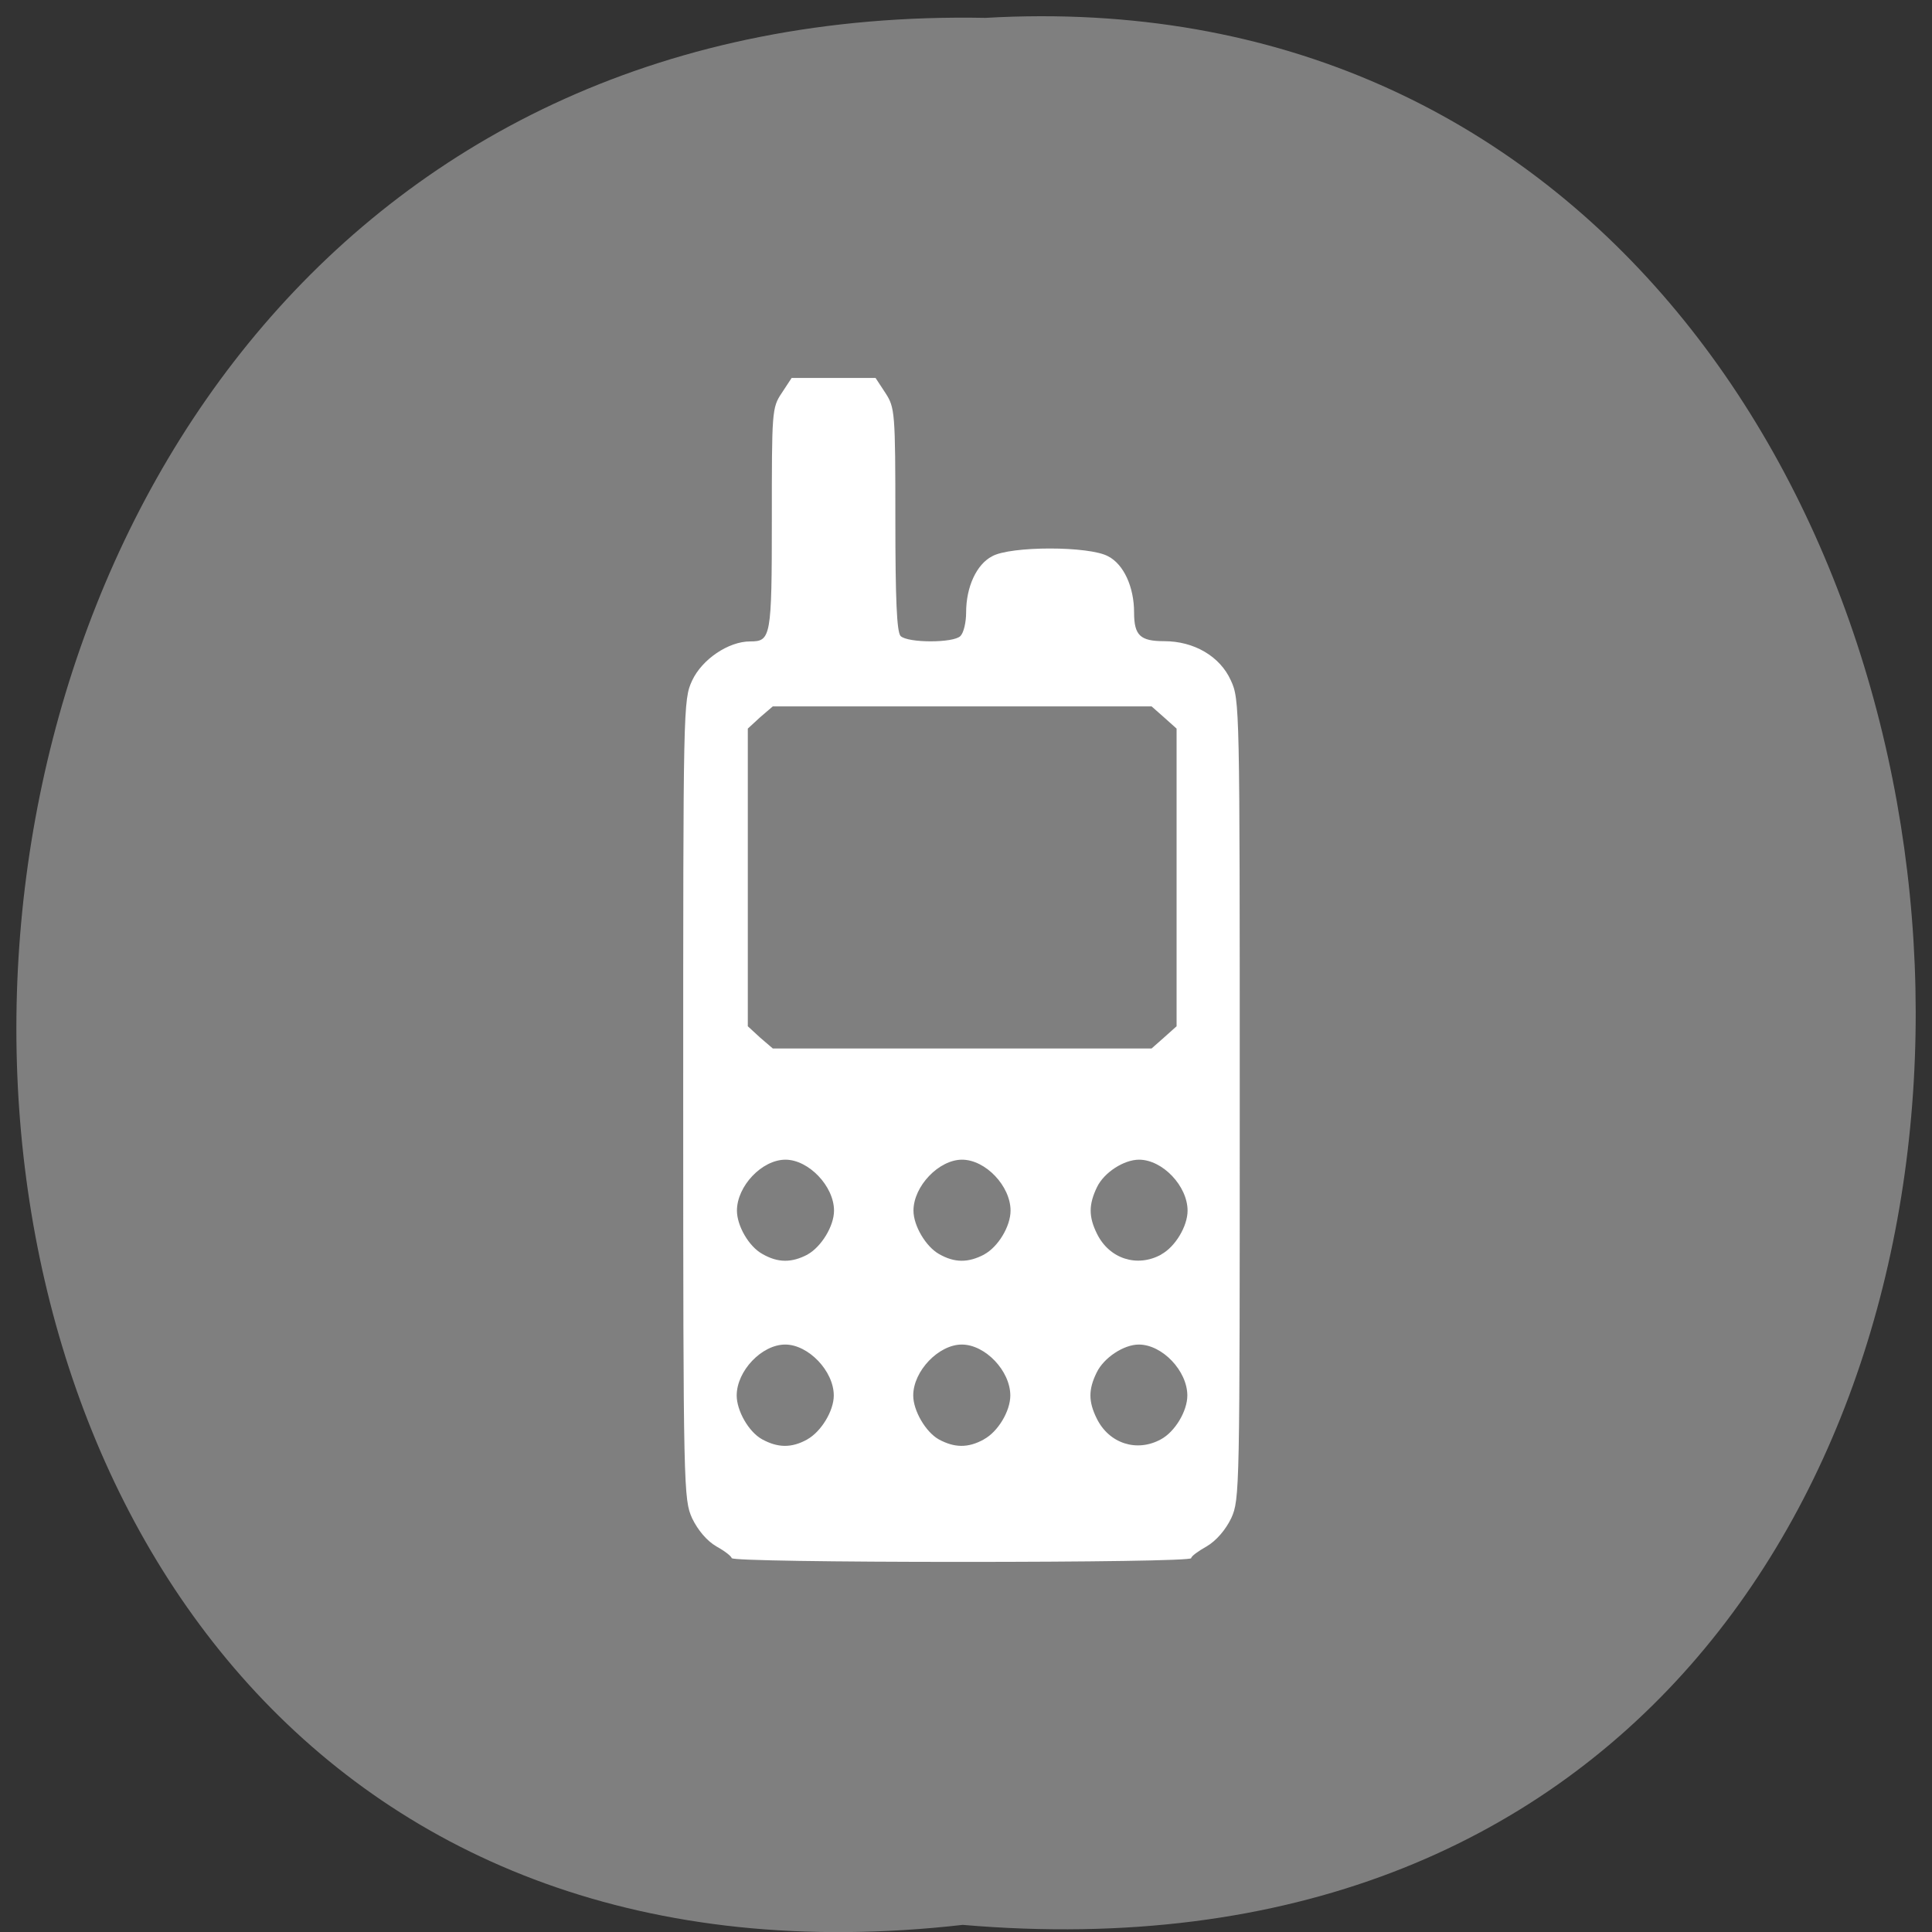 <svg xmlns="http://www.w3.org/2000/svg" viewBox="0 0 16 16"><rect x="0" y="0" width="16" height="16" fill="#333333" stroke="none"/><path d="m 7.973 15.941 c -10.555 1.199 -10.406 -15.996 0.188 -15.793 c 9.855 -0.566 10.746 16.73 -0.188 15.793" fill="#7f7f7f"/><path d="m 6.06 12.906 c 0 -0.016 -0.055 -0.059 -0.125 -0.098 c -0.082 -0.047 -0.156 -0.137 -0.203 -0.234 c -0.07 -0.156 -0.074 -0.227 -0.074 -3.469 c 0 -3.262 0 -3.309 0.074 -3.469 c 0.082 -0.176 0.301 -0.324 0.48 -0.324 c 0.172 0 0.18 -0.031 0.18 -1.01 c 0 -0.891 0 -0.926 0.082 -1.047 l 0.082 -0.125 h 0.695 l 0.082 0.125 c 0.078 0.121 0.082 0.156 0.082 1.047 c 0 0.664 0.012 0.93 0.043 0.965 c 0.059 0.059 0.441 0.059 0.496 0 c 0.027 -0.027 0.047 -0.113 0.047 -0.195 c 0 -0.211 0.086 -0.398 0.215 -0.465 c 0.152 -0.086 0.805 -0.086 0.961 0 c 0.129 0.066 0.215 0.254 0.215 0.465 c 0 0.191 0.051 0.238 0.25 0.238 c 0.246 0 0.461 0.125 0.551 0.324 c 0.074 0.16 0.074 0.207 0.074 3.469 c 0 3.242 0 3.313 -0.07 3.469 c -0.047 0.098 -0.125 0.188 -0.203 0.234 c -0.07 0.039 -0.129 0.082 -0.129 0.098 c 0 0.02 -0.855 0.031 -1.902 0.031 c -1.047 0 -1.902 -0.012 -1.902 -0.031 m 0.625 -0.984 c 0.113 -0.063 0.219 -0.234 0.219 -0.363 c 0 -0.203 -0.211 -0.422 -0.402 -0.422 c -0.195 0 -0.402 0.219 -0.402 0.422 c 0 0.125 0.098 0.301 0.211 0.363 c 0.129 0.07 0.242 0.074 0.375 0 m 1.461 0 c 0.117 -0.063 0.219 -0.234 0.219 -0.363 c 0 -0.203 -0.207 -0.422 -0.402 -0.422 c -0.191 0 -0.402 0.219 -0.402 0.422 c 0 0.125 0.102 0.301 0.211 0.363 c 0.129 0.07 0.242 0.074 0.375 0 m 1.465 0 c 0.117 -0.063 0.219 -0.234 0.219 -0.363 c 0 -0.203 -0.207 -0.422 -0.402 -0.422 c -0.125 0 -0.289 0.109 -0.348 0.23 c -0.07 0.141 -0.07 0.242 0 0.383 c 0.102 0.207 0.332 0.281 0.531 0.172 m -2.926 -1.531 c 0.113 -0.063 0.219 -0.234 0.219 -0.363 c 0 -0.203 -0.211 -0.422 -0.402 -0.422 c -0.195 0 -0.402 0.219 -0.402 0.422 c 0 0.125 0.098 0.297 0.211 0.359 c 0.129 0.074 0.242 0.074 0.375 0.004 m 1.461 0 c 0.117 -0.063 0.219 -0.234 0.219 -0.363 c 0 -0.203 -0.207 -0.422 -0.402 -0.422 c -0.191 0 -0.402 0.219 -0.402 0.422 c 0 0.125 0.102 0.297 0.211 0.359 c 0.129 0.074 0.242 0.074 0.375 0.004 m 1.465 0 c 0.117 -0.063 0.219 -0.234 0.219 -0.363 c 0 -0.203 -0.207 -0.422 -0.402 -0.422 c -0.125 0 -0.289 0.105 -0.348 0.227 c -0.07 0.145 -0.07 0.246 0 0.387 c 0.102 0.207 0.332 0.281 0.531 0.172 m 0.023 -1.797 l 0.105 -0.094 v -2.465 l -0.105 -0.094 l -0.102 -0.09 h -3.137 l -0.105 0.09 l -0.102 0.094 v 2.465 l 0.102 0.094 l 0.105 0.09 h 3.137" fill="#fff"/></svg>
